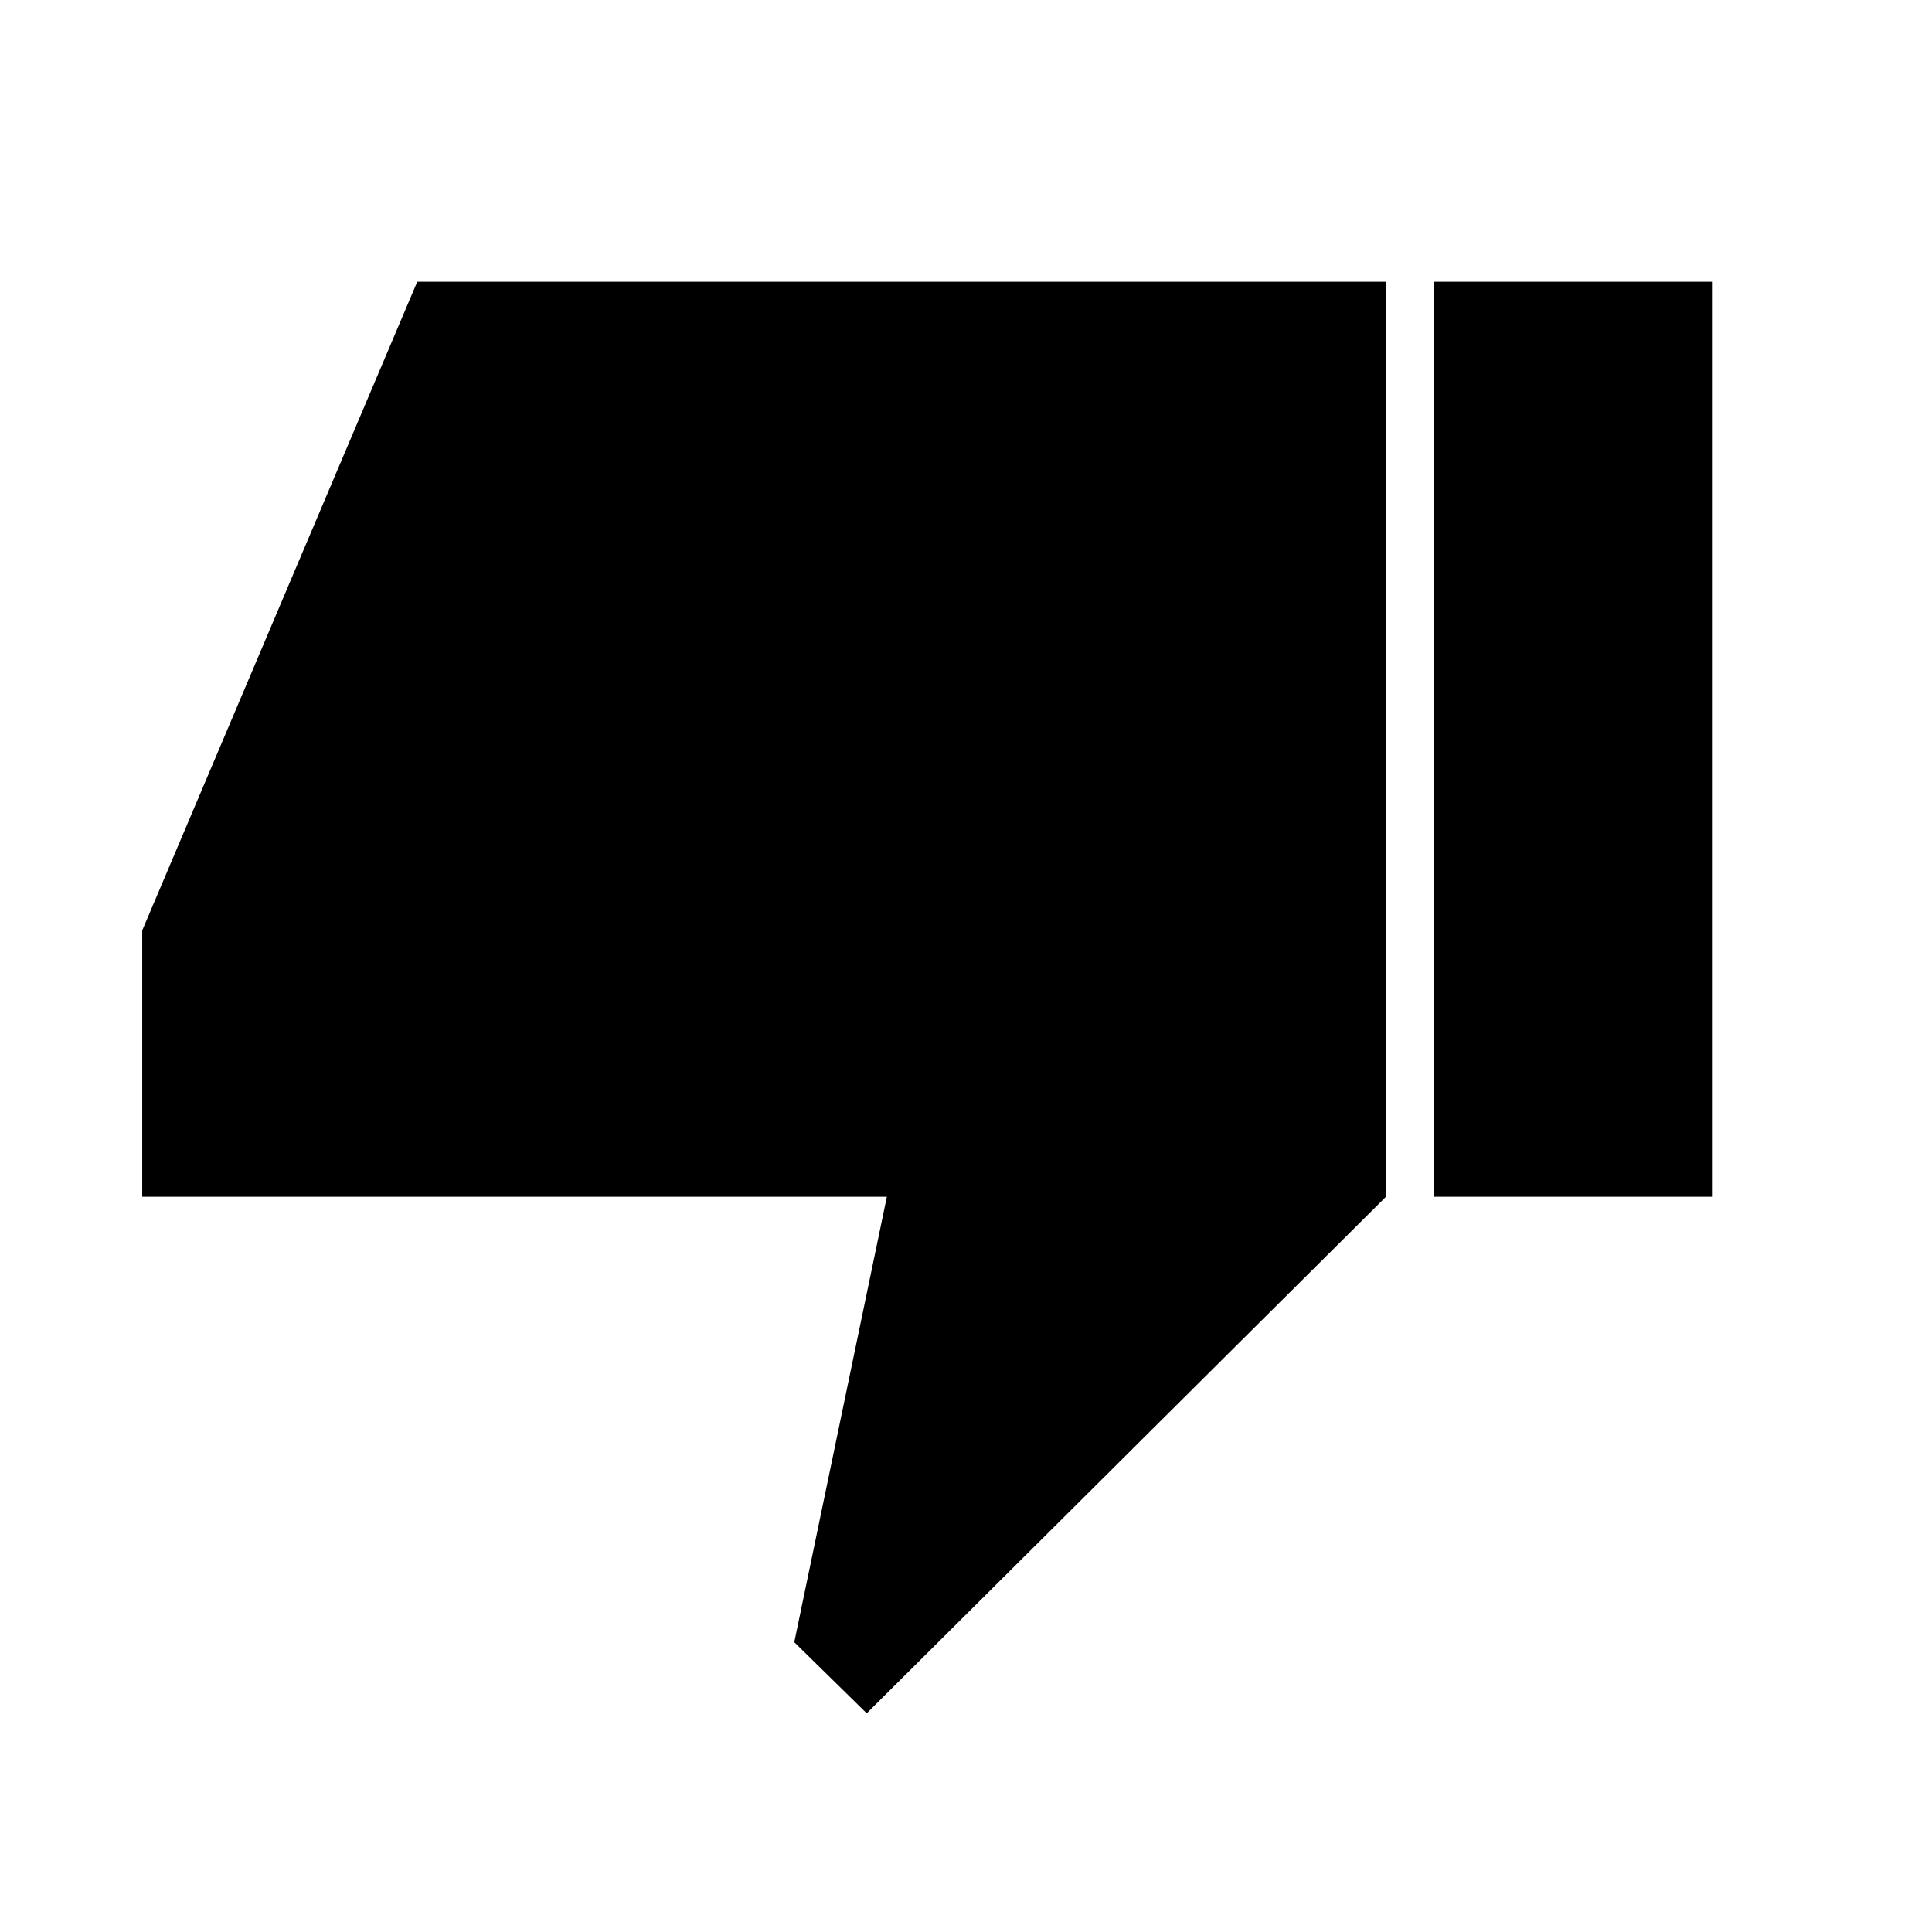 <svg xmlns="http://www.w3.org/2000/svg" height="40" viewBox="0 -960 960 960" width="40"><path d="M70.67-365.33v-132.34L207.33-820h481.34v454.67l-258 256.66-36-35.33 46-221.33h-370Zm642 0V-820h138v454.67h-138Z"/></svg>